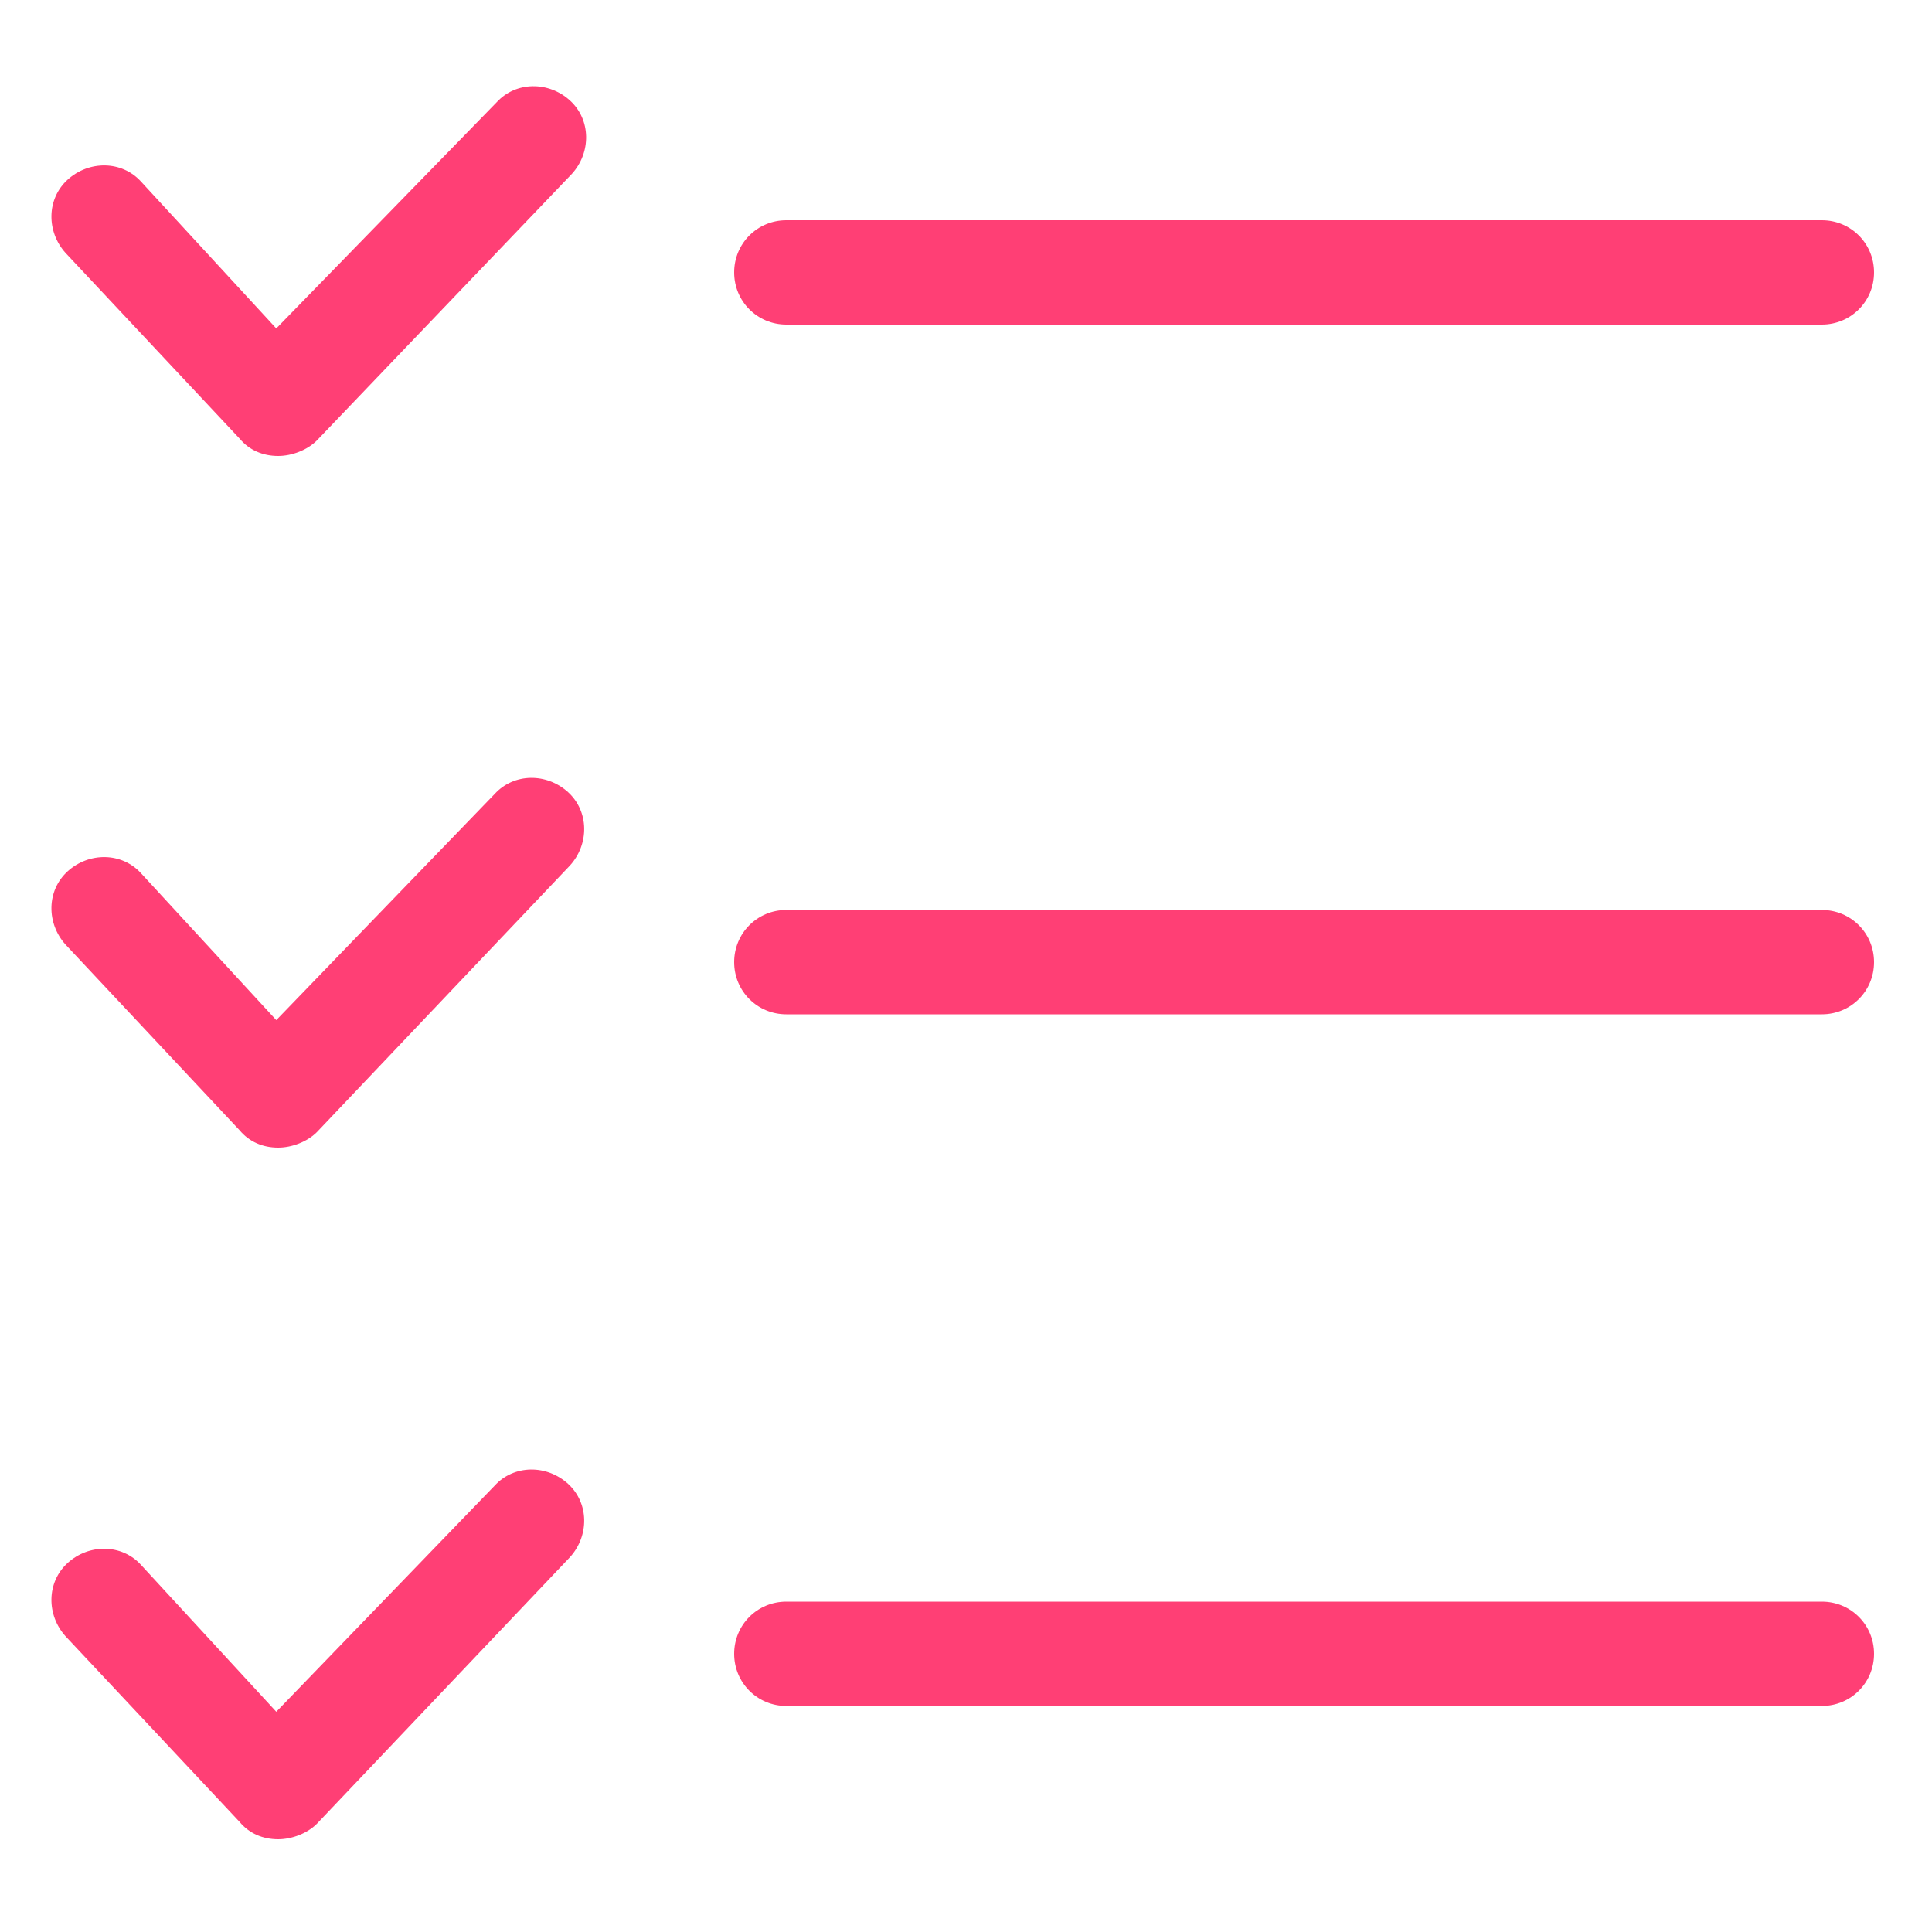 <?xml version="1.0" encoding="utf-8"?>
<!-- Generator: Adobe Illustrator 22.0.1, SVG Export Plug-In . SVG Version: 6.00 Build 0)  -->
<svg version="1.1" id="Layer_1" xmlns="http://www.w3.org/2000/svg" xmlns:xlink="http://www.w3.org/1999/xlink" x="0px" y="0px"
	 viewBox="0 0 100 100" style="enable-background:new 0 0 100 100;" xml:space="preserve">
<style type="text/css">
	.st0{display:none;}
	.st1{display:inline;}
	.st2{fill:#E74375;}
	.st3{fill:#FF3F75;}
	.st4{display:inline;fill:#E74375;}
</style>
<g id="Layer_1_1_" class="st0">
	<g class="st1">
		<path class="st2" d="M70.2,26.2c-15.8,0-26.9,12.6-27.9,27.4c0,0.7-0.2,1.9-0.4,2.8c-0.8,8.2-4.6,14.4-11.6,14.4
			c-7.1,0-10.9-6.4-11.6-14.8c-0.1-0.7-0.1-1.4-0.1-2.2l0,0c0-0.2,0-0.4,0-0.6c0-0.1,0-0.1,0-0.2c0-0.1,0-0.1,0-0.2
			c0-9.9,4.9-18,11.7-18c4.5,0,7.7,3.4,9.6,7.4c1.5-3.7,3.9-8,6.7-10.8c-5.1-3.6-9.9-5.3-16.9-5.3c-15,0-27.2,12.2-27.2,27.2
			s12.2,27.2,27.2,27.2c15.1,0,27.8-12.1,27.9-26.9l0,0c0.1-0.9,0.2-2.4,0.4-3.3c0.8-8.2,4.6-14.4,11.6-14.4
			c7.1,0,10.9,6.4,11.6,14.8c0.1,0.7,0.1,1.4,0.1,2.2l0,0c0,0.2,0,0.4,0,0.6c0,0.1,0,0.1,0,0.2c0,0.1,0,0.1,0,0.2
			c0,9.9-4.8,18-11.7,18c-4.4,0-7.7-2.9-9.6-6.9c-1.5,3.8-3.6,7.5-6.4,10.4c4.4,4.2,9.6,5.2,16.5,5.2c15,0,26.9-11.9,26.9-26.9
			S84.2,26.2,70.2,26.2z"/>
		<path class="st2" d="M50.2,28.5c1.3-1,3-2.3,4.3-3C53.8,18.6,49.3,14,45.1,13l-3.9,10.3C44.5,24.3,47.5,26.3,50.2,28.5z"/>
	</g>
</g>
<g id="Layer_2_1_" class="st0">
	<g class="st1">
		<g>
			<path class="st2" d="M27.6,76.7c-13.9,0-24.7-11.2-24.7-25.6s10.9-25.6,24.7-25.6c2.9,0,5.8,0.5,8.5,1.5c0.9,0.3,1.8,0.7,2.6,1.1
				c0.1,0,3,1.2,6.1,4.2c1,0.9,1,2.5,0,3.5c-0.9,1-2.5,1-3.5,0c-2.4-2.4-4.6-3.3-4.6-3.3c-0.8-0.4-1.5-0.7-2.3-0.9
				c-2.2-0.8-4.5-1.2-6.9-1.2c-11.1,0-19.8,9.1-19.8,20.7s8.7,20.7,19.8,20.7c3.9,0,7.6-1.1,10.8-3.1c7.9-4.9,7.8-11.3,7.8-16.5
				v-1.1c0-1.4,1.1-2.5,2.5-2.5s2.5,1.1,2.5,2.5v1.1c0.1,5.4,0.1,14.3-10.1,20.7C37,75.4,32.4,76.7,27.6,76.7z"/>
			<path class="st2" d="M71.8,76.7c-4.3,0-8.7-1.1-12.5-3.3c-0.9-0.5-4.4-2.6-4.4-2.6l2.5-4.2c0,0,3.4,2,4.2,2.5
				c3.1,1.7,6.6,2.7,10.1,2.7c11.1,0,19.8-9.1,19.8-20.7s-8.7-20.7-19.8-20.7C60.3,30.4,51,39.7,51,51.1c0,1.4-1.1,2.5-2.5,2.5
				S46,52.5,46,51.1C46,37,57.5,25.5,71.6,25.5c13.8,0,24.7,11.2,24.7,25.6S85.6,76.7,71.8,76.7z"/>
		</g>
		<path class="st2" d="M50.7,26.4c-0.8,0-1.5-0.4-2-1c-2.3-3.3-3.6-4.1-7.2-5.7c-1.2-0.6-1.8-2-1.2-3.2s2-1.8,3.2-1.2
			c4.1,1.9,6.2,3.1,9.2,7.3c0.8,1.1,0.5,2.6-0.6,3.4C51.7,26.2,51.2,26.4,50.7,26.4z"/>
	</g>
</g>
<g id="Layer_3">
	<g>
		<path class="st3" d="M14.4,23.6L14.4,23.6c-0.8,0-1.5-0.3-2-0.9l-9-9.6c-1-1.1-1-2.8,0.1-3.8s2.8-1,3.8,0.1l7,7.6L25.7,5.3
			c1-1.1,2.7-1.1,3.8-0.1c1.1,1,1.1,2.7,0.1,3.8L16.4,22.8C15.9,23.3,15.1,23.6,14.4,23.6z"/>
		<path class="st3" d="M94.3,16.8H40.7c-1.5,0-2.7-1.2-2.7-2.7s1.2-2.7,2.7-2.7h53.6c1.5,0,2.7,1.2,2.7,2.7S95.8,16.8,94.3,16.8z"/>
		<path class="st3" d="M14.4,59.4L14.4,59.4c-0.8,0-1.5-0.3-2-0.9l-9-9.6c-1-1.1-1-2.8,0.1-3.8s2.8-1,3.8,0.1l7,7.6l11.3-11.7
			c1-1.1,2.7-1.1,3.8-0.1c1.1,1,1.1,2.7,0.1,3.8L16.4,58.6C15.9,59.1,15.1,59.4,14.4,59.4z"/>
		<path class="st3" d="M94.3,52.5H40.7c-1.5,0-2.7-1.2-2.7-2.7s1.2-2.7,2.7-2.7h53.6c1.5,0,2.7,1.2,2.7,2.7S95.8,52.5,94.3,52.5z"/>
		<path class="st3" d="M14.4,95.2L14.4,95.2c-0.8,0-1.5-0.3-2-0.9l-9-9.6c-1-1.1-1-2.8,0.1-3.8s2.8-1,3.8,0.1l7,7.6l11.3-11.7
			c1-1.1,2.7-1.1,3.8-0.1c1.1,1,1.1,2.7,0.1,3.8L16.4,94.4C15.9,94.9,15.1,95.2,14.4,95.2z"/>
		<path class="st3" d="M94.3,88.3H40.7c-1.5,0-2.7-1.2-2.7-2.7s1.2-2.7,2.7-2.7h53.6c1.5,0,2.7,1.2,2.7,2.7S95.8,88.3,94.3,88.3z"/>
	</g>
</g>
<g id="Layer_4" class="st0">
	<g class="st1">
		<path class="st2" d="M56.6,13.3H46.2c-1.6,0-2.8-1.3-2.8-2.8s1.3-2.8,2.8-2.8h10.4c1.6,0,2.8,1.3,2.8,2.8S58.2,13.3,56.6,13.3z
			 M35.8,13.3H25.5c-1.6,0-2.8-1.3-2.8-2.8s1.3-2.8,2.8-2.8h10.4c1.6,0,2.8,1.3,2.8,2.8S37.4,13.3,35.8,13.3z"/>
		<path class="st2" d="M64.1,10.4"/>
		<path class="st2" d="M71.9,59.7c-1.6,0-2.8-1.3-2.8-2.8V46.5c0-1.6,1.3-2.8,2.8-2.8s2.8,1.3,2.8,2.8v10.4
			C74.8,58.5,73.5,59.7,71.9,59.7z M71.9,39c-1.6,0-2.8-1.3-2.8-2.8V25.8c0-1.6,1.3-2.8,2.8-2.8s2.8,1.3,2.8,2.8v10.4
			C74.8,37.7,73.5,39,71.9,39z"/>
		<path class="st2" d="M56.6,75.1H46.2c-1.6,0-2.8-1.3-2.8-2.8c0-1.6,1.3-2.8,2.8-2.8h10.4c1.6,0,2.8,1.3,2.8,2.8
			C59.4,73.8,58.2,75.1,56.6,75.1z M35.8,75.1H25.5c-1.6,0-2.8-1.3-2.8-2.8c0-1.6,1.3-2.8,2.8-2.8h10.4c1.6,0,2.8,1.3,2.8,2.8
			C38.7,73.8,37.4,75.1,35.8,75.1z"/>
		<path class="st2" d="M10.1,59.7c-1.6,0-2.8-1.3-2.8-2.8V46.5c0-1.6,1.3-2.8,2.8-2.8s2.8,1.3,2.8,2.8v10.4
			C12.9,58.5,11.7,59.7,10.1,59.7z M10.1,39c-1.6,0-2.8-1.3-2.8-2.8V25.8c0-1.6,1.3-2.8,2.8-2.8s2.8,1.3,2.8,2.8v10.4
			C12.9,37.7,11.7,39,10.1,39z"/>
	</g>
	<path class="st4" d="M95,98.1H43c-1.6,0-2.8-1.3-2.8-2.8v-52c0-1.6,1.3-2.8,2.8-2.8h52c1.6,0,2.8,1.3,2.8,2.8v51.9
		C97.8,96.8,96.5,98.1,95,98.1z M45.9,92.4h46.3V46.2H45.9V92.4z"/>
	<path class="st4" d="M15.2,17.9H5c-1.6,0-2.8-1.3-2.8-2.8V4.8C2.2,3.3,3.4,2,5,2h10.2C16.8,2,18,3.3,18,4.8V15
		C18.1,16.6,16.8,17.9,15.2,17.9z M7.8,12.2h4.6V7.7H7.8V12.2z"/>
	<path class="st4" d="M77,17.9H66.8c-1.6,0-2.8-1.3-2.8-2.8V4.8C64,3.3,65.2,2,66.8,2H77c1.6,0,2.8,1.3,2.8,2.8V15
		C79.9,16.6,78.6,17.9,77,17.9z M69.6,12.2h4.6V7.7h-4.6V12.2z"/>
	<g class="st1">
		<path class="st2" d="M15.2,80.2H5c-1.6,0-2.8-1.3-2.8-2.8V67.1c0-1.6,1.3-2.8,2.8-2.8h10.2c1.6,0,2.8,1.3,2.8,2.8v10.2
			C18.1,78.9,16.8,80.2,15.2,80.2z M7.8,74.5h4.6V70H7.8V74.5z"/>
	</g>
	<g class="st1">
		<path class="st2" d="M77,80.2H66.8c-1.6,0-2.8-1.3-2.8-2.8V67.1c0-1.6,1.3-2.8,2.8-2.8H77c1.6,0,2.8,1.3,2.8,2.8v10.2
			C79.9,78.9,78.6,80.2,77,80.2z M69.6,74.5h4.6V70h-4.6V74.5z"/>
	</g>
</g>
<g id="Layer_5" class="st0">
	<g class="st1">
		<path class="st2" d="M42.1,45.6H4.7c-1.7,0-3.1-1.4-3.1-3.1V5.1C1.6,3.4,3,2,4.7,2H42c1.7,0,3.1,1.4,3.1,3.1v37.3
			C45.2,44.2,43.8,45.6,42.1,45.6z M7.9,39.3H39v-31H7.9V39.3z"/>
		<path class="st2" d="M94.7,45.6H57.4c-1.7,0-3.1-1.4-3.1-3.1V5.1c0-1.7,1.4-3.1,3.1-3.1h37.3c1.7,0,3.1,1.4,3.1,3.1v37.3
			C97.8,44.2,96.4,45.6,94.7,45.6z M60.5,39.3h31.1v-31H60.5V39.3z"/>
		<path class="st2" d="M42.1,97.2H4.7c-1.7,0-3.1-1.4-3.1-3.1V56.7c0-1.7,1.4-3.1,3.1-3.1H42c1.7,0,3.1,1.4,3.1,3.1V94
			C45.2,95.8,43.8,97.2,42.1,97.2z M7.9,90.9H39v-31H7.9V90.9z"/>
		<path class="st2" d="M94.7,97.2H57.4c-1.7,0-3.1-1.4-3.1-3.1V56.7c0-1.7,1.4-3.1,3.1-3.1h37.3c1.7,0,3.1,1.4,3.1,3.1V94
			C97.8,95.8,96.4,97.2,94.7,97.2z M60.5,90.9h31.1v-31H60.5V90.9z"/>
	</g>
</g>
</svg>
